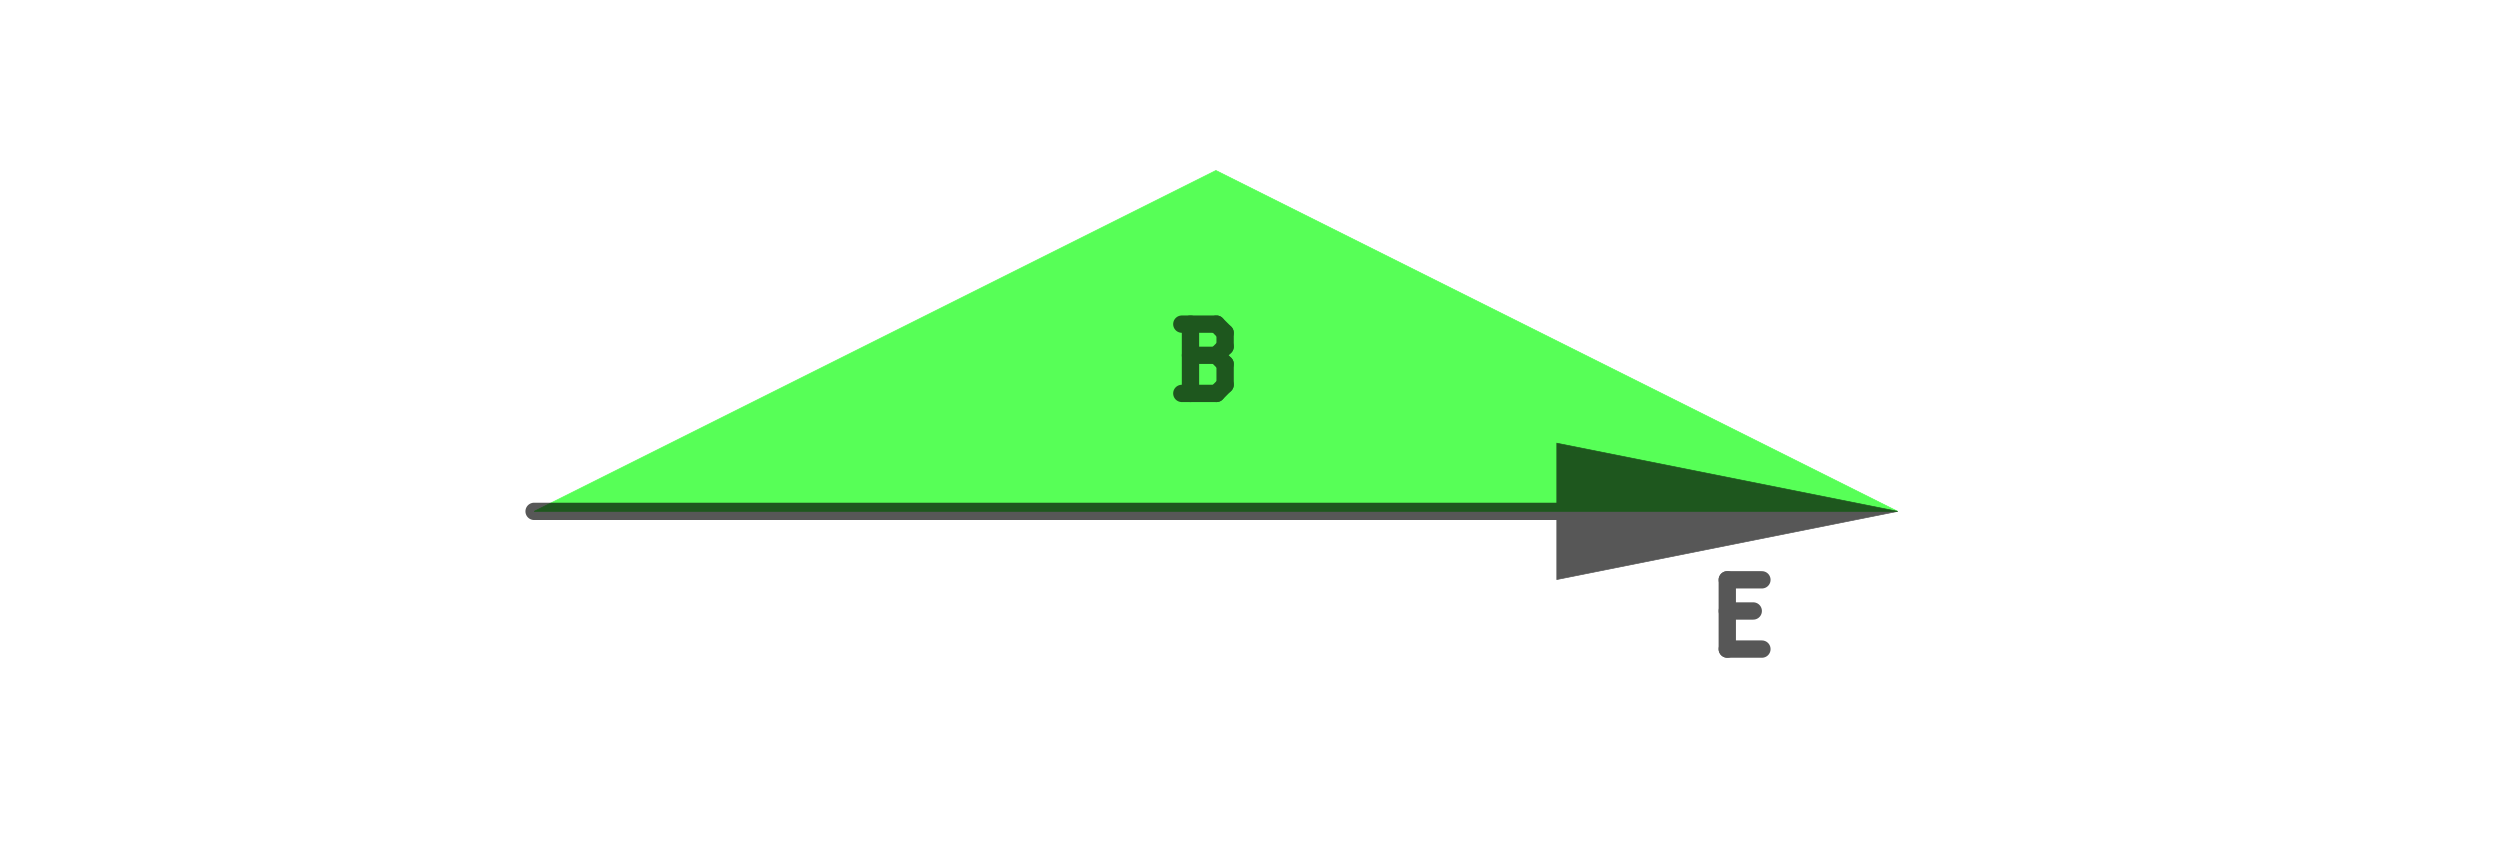 <?xml version="1.0"?>
<svg xmlns="http://www.w3.org/2000/svg" xmlns:xlink="http://www.w3.org/1999/xlink" version="1.0" width="1408" height="480" viewBox="-2 -2 27 12.5">
<g id="layer_3_top-fab" opacity="0.66">
</g>
<g id="layer_4_top" opacity="0.66">
<!--normal-->
 <polygon points="11,0.5 21,5.5 1,5.5 " stroke-width="0.010" stroke="#00ff00" fill="#00ff00"/>
</g>
<g id="layer_5_top" opacity="0.66">
</g>
<g id="layer_6_top" opacity="0.66">
</g>
<g id="layer_7_top" opacity="0.66">
<!--normal-->
 <polygon points="16,6.5 16,4.5 21,5.5 " stroke-width="0.010" stroke="#000000" fill="#000000"/>
 <line x1="1" y1="5.5" x2="19" y2="5.5" stroke-width="0.254" stroke="#000000" stroke-linecap="round"/>
 <line x1="10.5" y1="3.77" x2="11.008" y2="3.77" stroke-width="0.254" stroke="#000000" stroke-linecap="round"/>
 <line x1="11.008" y1="3.77" x2="11.135" y2="3.643" stroke-width="0.254" stroke="#000000" stroke-linecap="round"/>
 <line x1="11.135" y1="3.338" x2="11.135" y2="3.643" stroke-width="0.254" stroke="#000000" stroke-linecap="round"/>
 <line x1="11.008" y1="3.211" x2="11.135" y2="3.338" stroke-width="0.254" stroke="#000000" stroke-linecap="round"/>
 <line x1="10.627" y1="3.211" x2="11.008" y2="3.211" stroke-width="0.254" stroke="#000000" stroke-linecap="round"/>
 <line x1="10.627" y1="2.754" x2="10.627" y2="3.77" stroke-width="0.254" stroke="#000000" stroke-linecap="round"/>
 <line x1="10.5" y1="2.754" x2="11.008" y2="2.754" stroke-width="0.254" stroke="#000000" stroke-linecap="round"/>
 <line x1="11.008" y1="2.754" x2="11.135" y2="2.881" stroke-width="0.254" stroke="#000000" stroke-linecap="round"/>
 <line x1="11.135" y1="2.881" x2="11.135" y2="3.084" stroke-width="0.254" stroke="#000000" stroke-linecap="round"/>
 <line x1="11.008" y1="3.211" x2="11.135" y2="3.084" stroke-width="0.254" stroke="#000000" stroke-linecap="round"/>
 <line x1="18.5" y1="6.961" x2="18.881" y2="6.961" stroke-width="0.254" stroke="#000000" stroke-linecap="round"/>
 <line x1="18.5" y1="7.52" x2="19.008" y2="7.52" stroke-width="0.254" stroke="#000000" stroke-linecap="round"/>
 <line x1="18.5" y1="6.504" x2="18.5" y2="7.52" stroke-width="0.254" stroke="#000000" stroke-linecap="round"/>
 <line x1="18.5" y1="6.504" x2="19.008" y2="6.504" stroke-width="0.254" stroke="#000000" stroke-linecap="round"/>
</g>
</svg>
